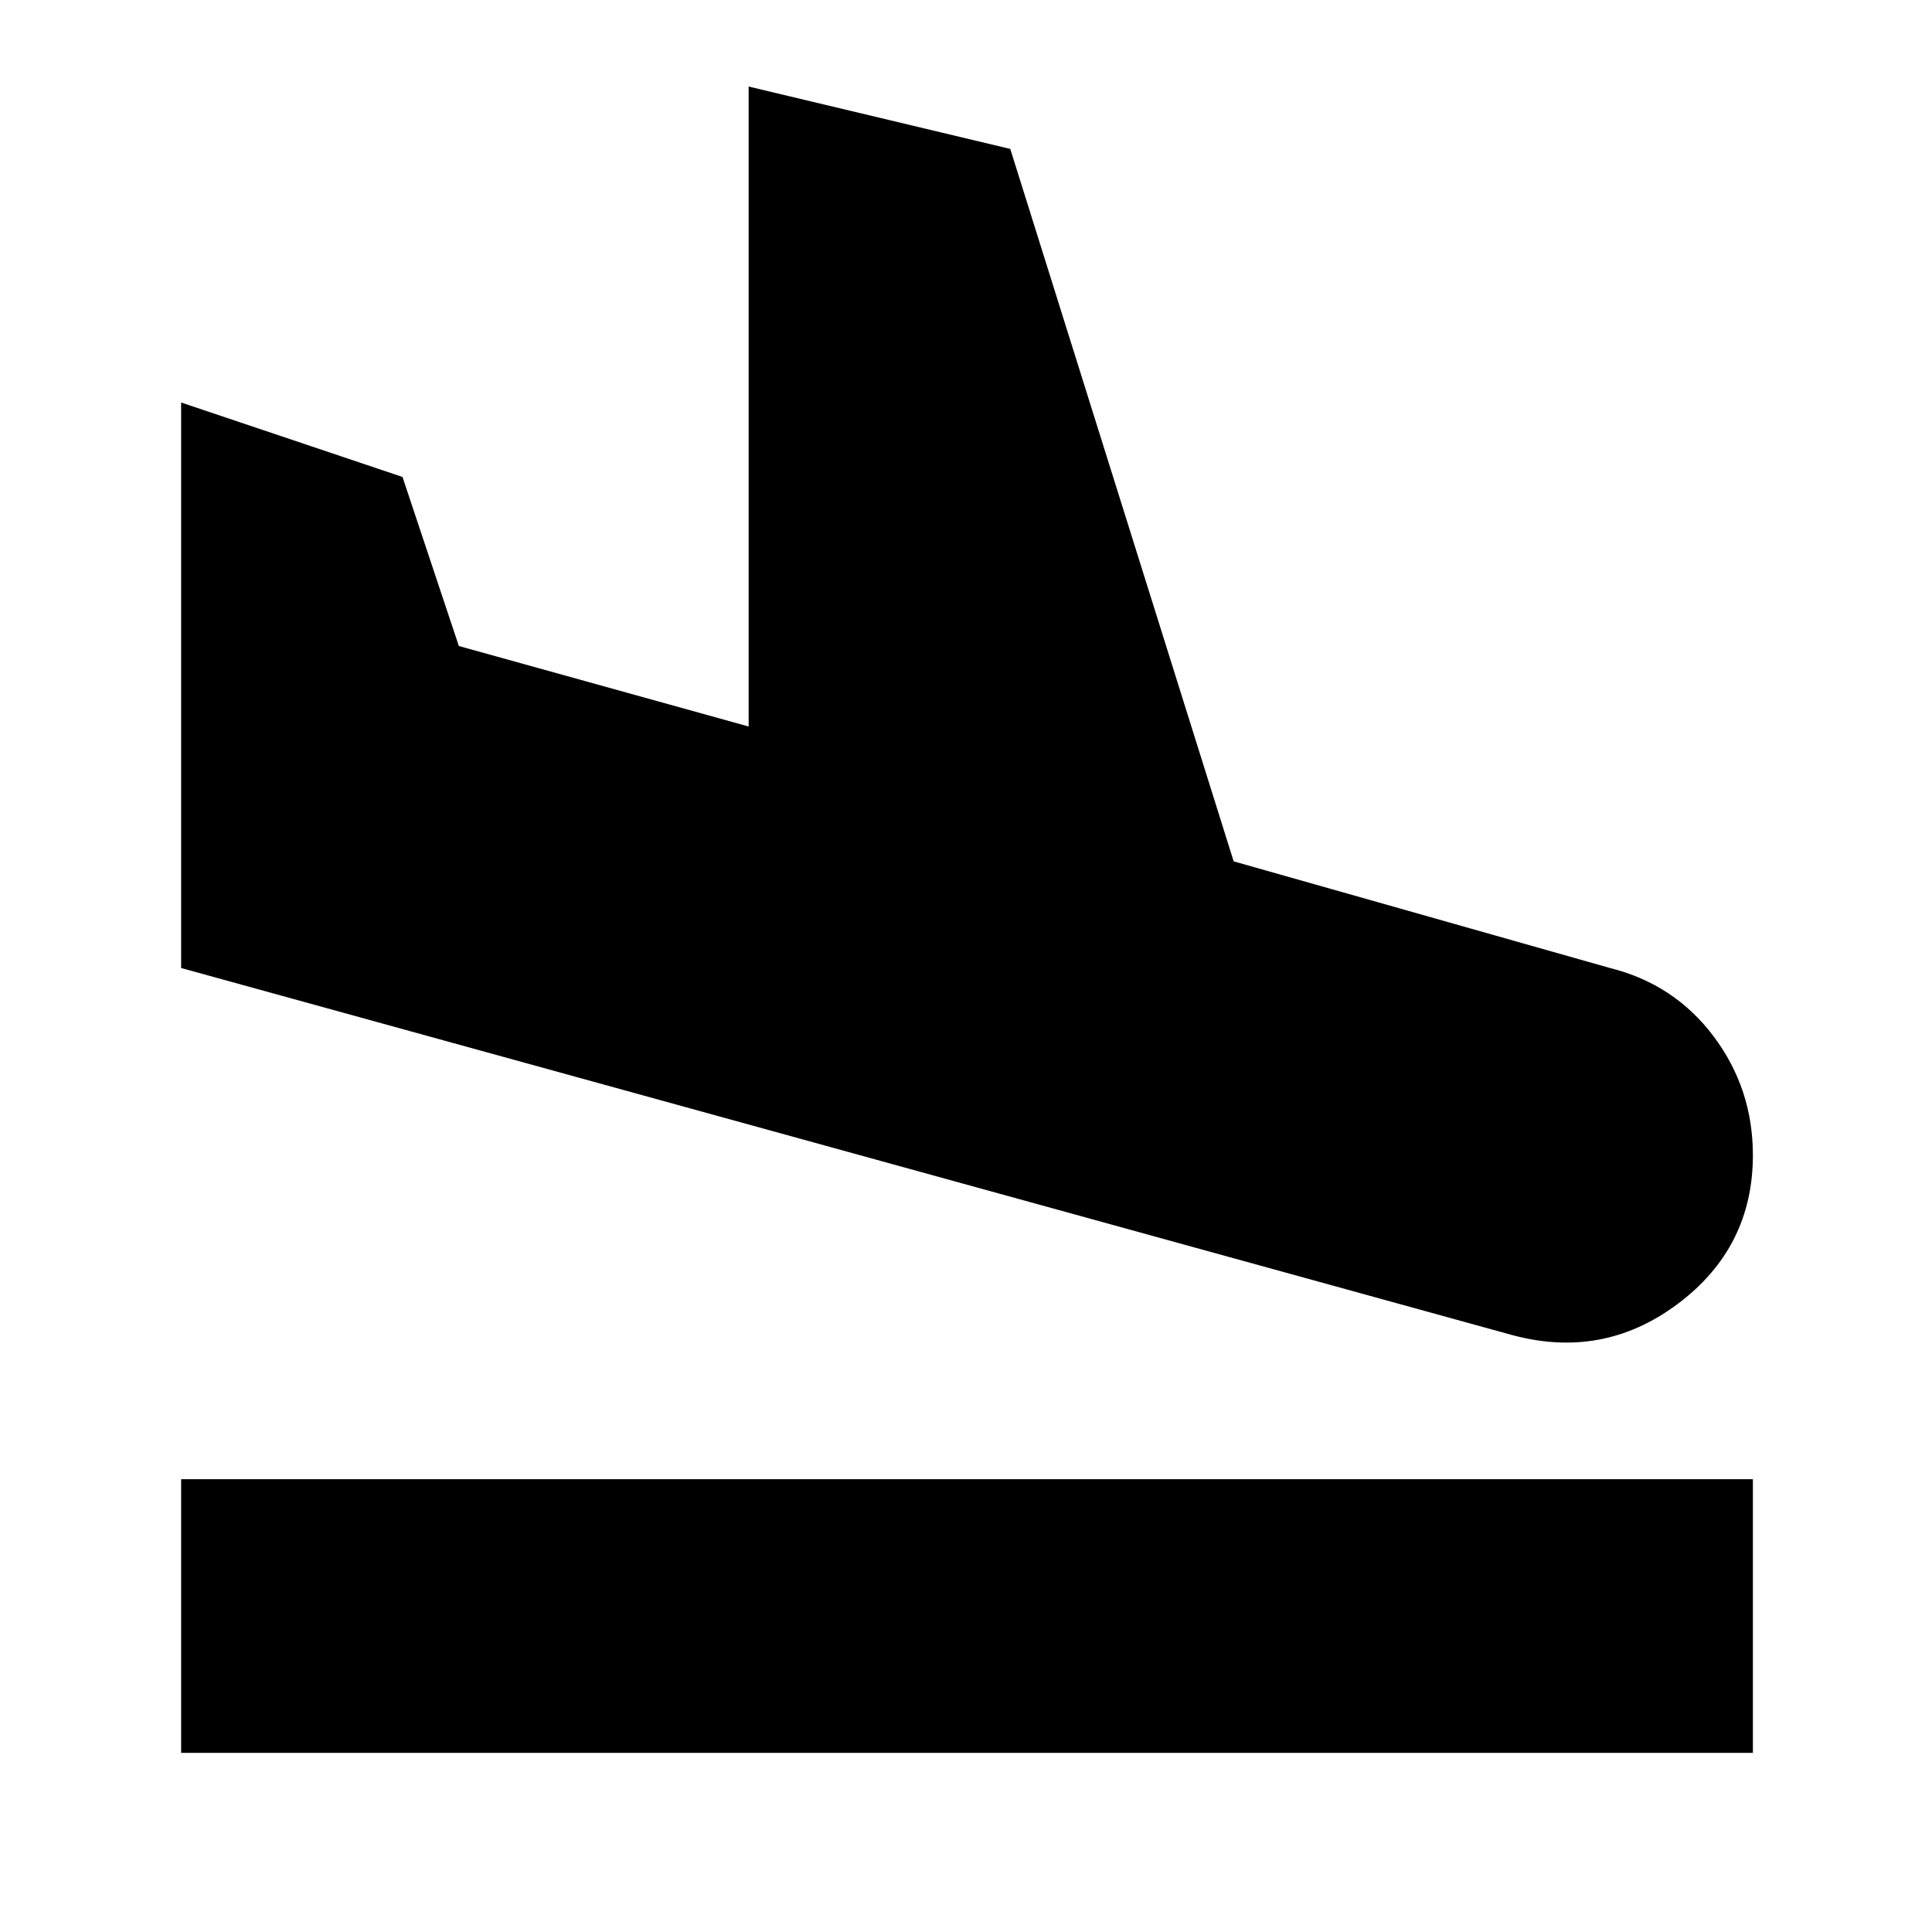 <svg xmlns="http://www.w3.org/2000/svg" height="24" width="24"><path d="M2.25 21.775v-3.4h19.525v3.4Zm16.5-5.2-16.5-4.55V5L5 5.925l.7 2.1 3.6 1v-7.95l3.25.775 2.775 8.85L20 12.025q.8.2 1.288.85.487.65.487 1.475 0 1.15-.937 1.85-.938.7-2.088.375Z"/></svg>